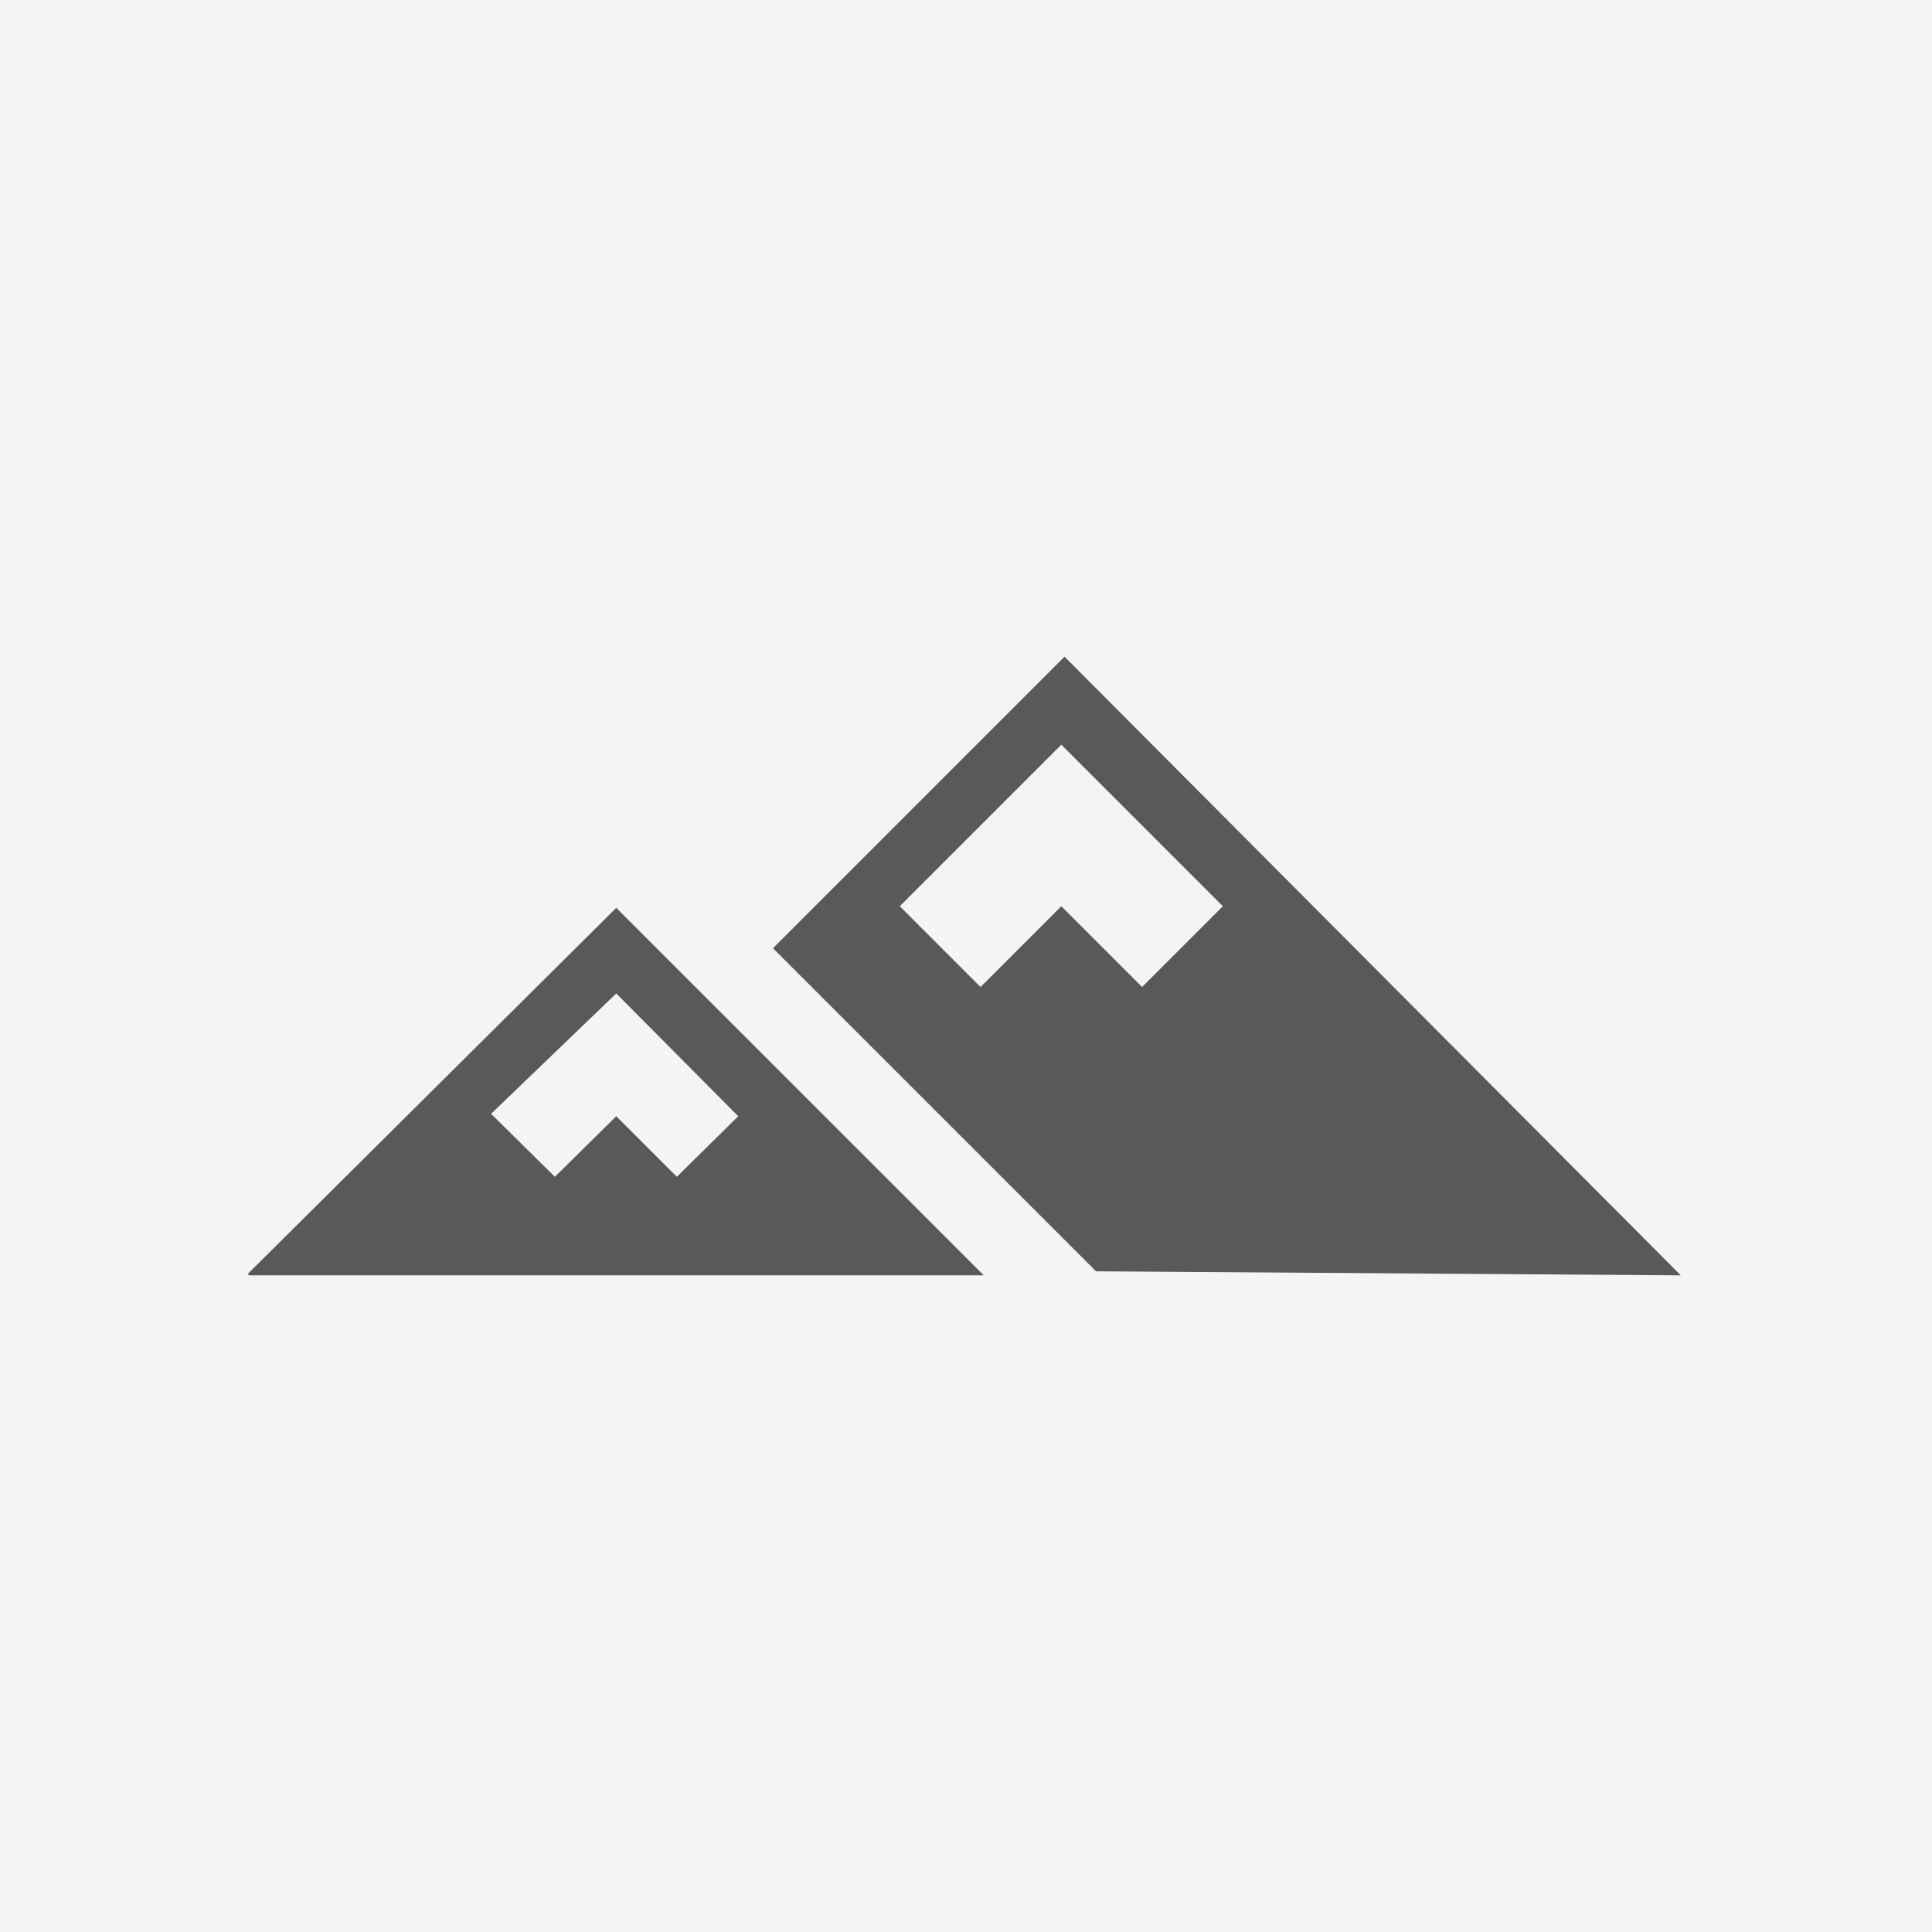 <svg xmlns="http://www.w3.org/2000/svg" viewBox="0 0 23.92 23.92"><g id="Layer_2" data-name="Layer 2"><g id="Layer_1-2" data-name="Layer 1"><rect width="23.92" height="23.92" fill="#f5f4f3"/><path d="M3.08,15.79h9.1L7.63,11.24,3.07,15.77h0Zm3-2L7.63,12.3l1.51,1.52-.76.75-.75-.75-.76.75Zm14.73,2L13.18,8.13,9.57,11.74l4,4Zm-8.67-3.57-1-1,2-2,2,2-1,1-1-1Z" fill="#58595b"/></g></g></svg>
